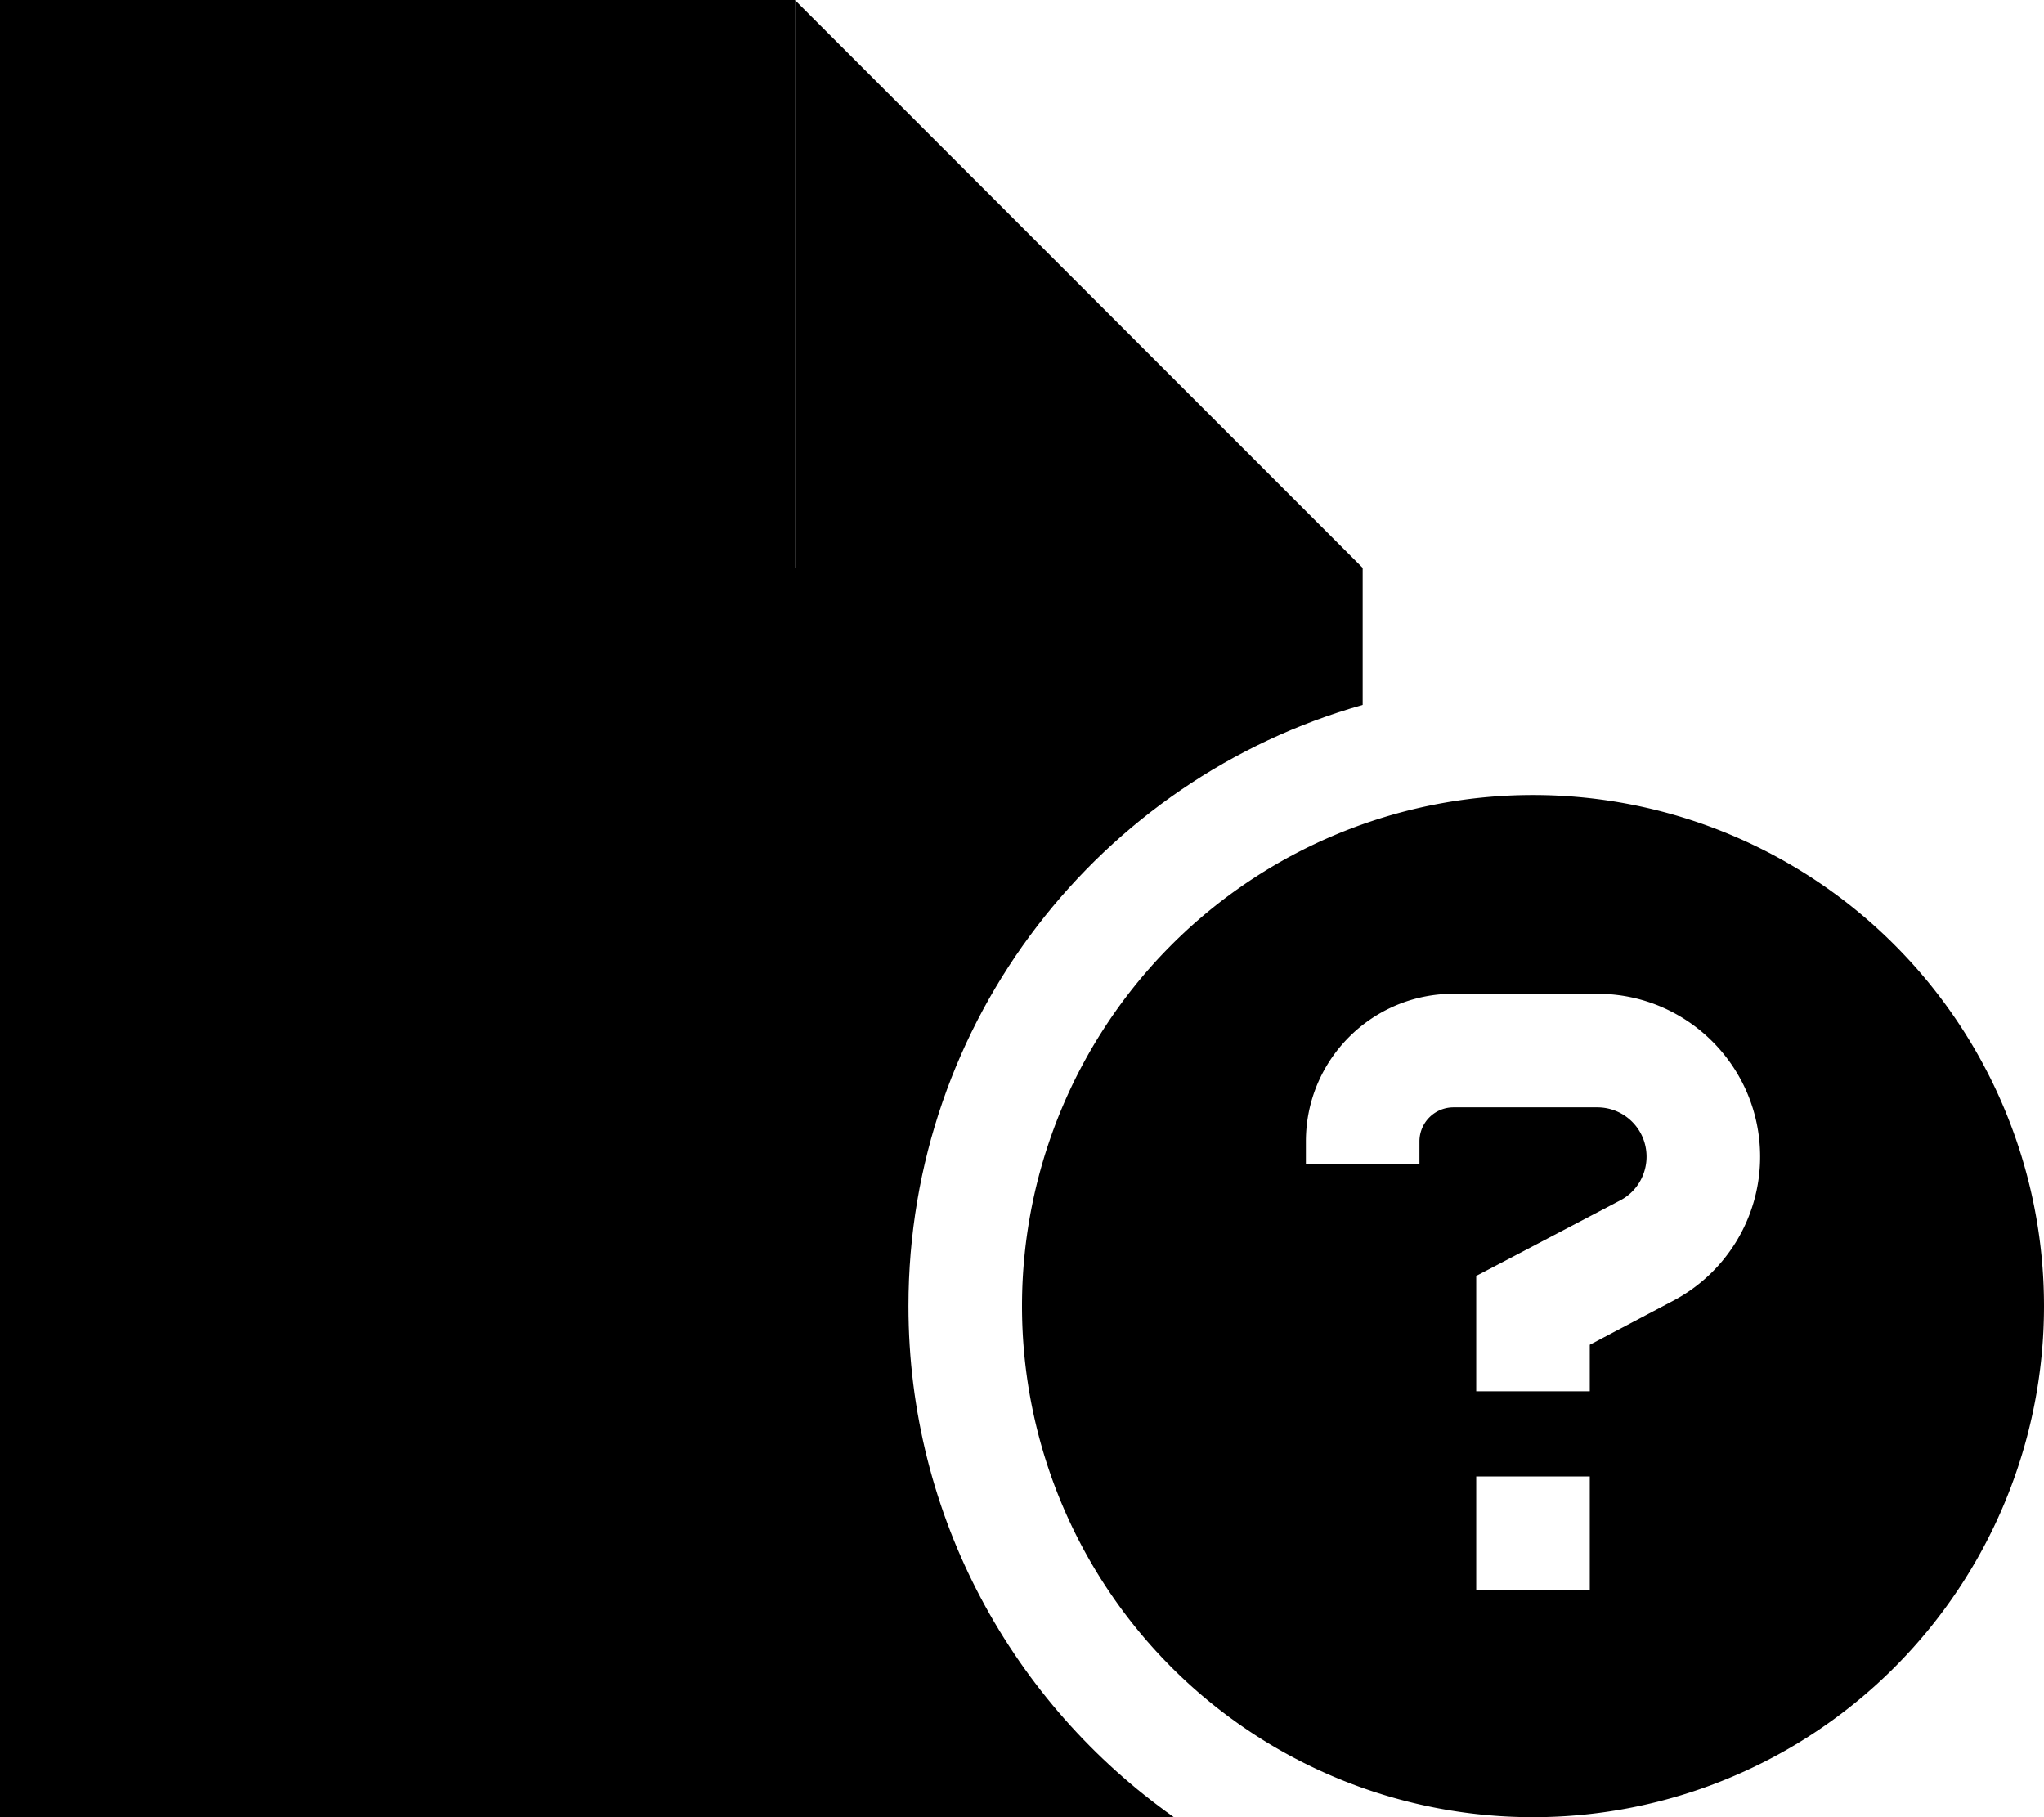 <svg xmlns="http://www.w3.org/2000/svg" viewBox="0 0 576 512"><path class="pr-icon-duotone-secondary" d="M0 0L224 0l0 160 160 0 0 38.6C310.1 219.5 256 287.4 256 368c0 59.5 29.6 112.1 74.8 144L0 512 0 0z"/><path class="pr-icon-duotone-primary" d="M384 160L224 0l0 160 160 0zm48 352a144 144 0 1 0 0-288 144 144 0 1 0 0 288zM409.6 280l40.5 0c25.4 0 45.9 20.6 45.9 45.9c0 17.1-9.5 32.7-24.5 40.6L448 378.9l0 13.1-32 0 0-16 0-6.8 0-9.7 8.6-4.5 32-16.8c4.6-2.4 7.4-7.2 7.4-12.3c0-7.7-6.2-13.9-13.9-13.9l-40.5 0c-5.3 0-9.6 4.3-9.6 9.6l0 6.4-32 0 0-6.4c0-23 18.6-41.6 41.6-41.6zM448 416l0 32-32 0 0-32 32 0z"/></svg>